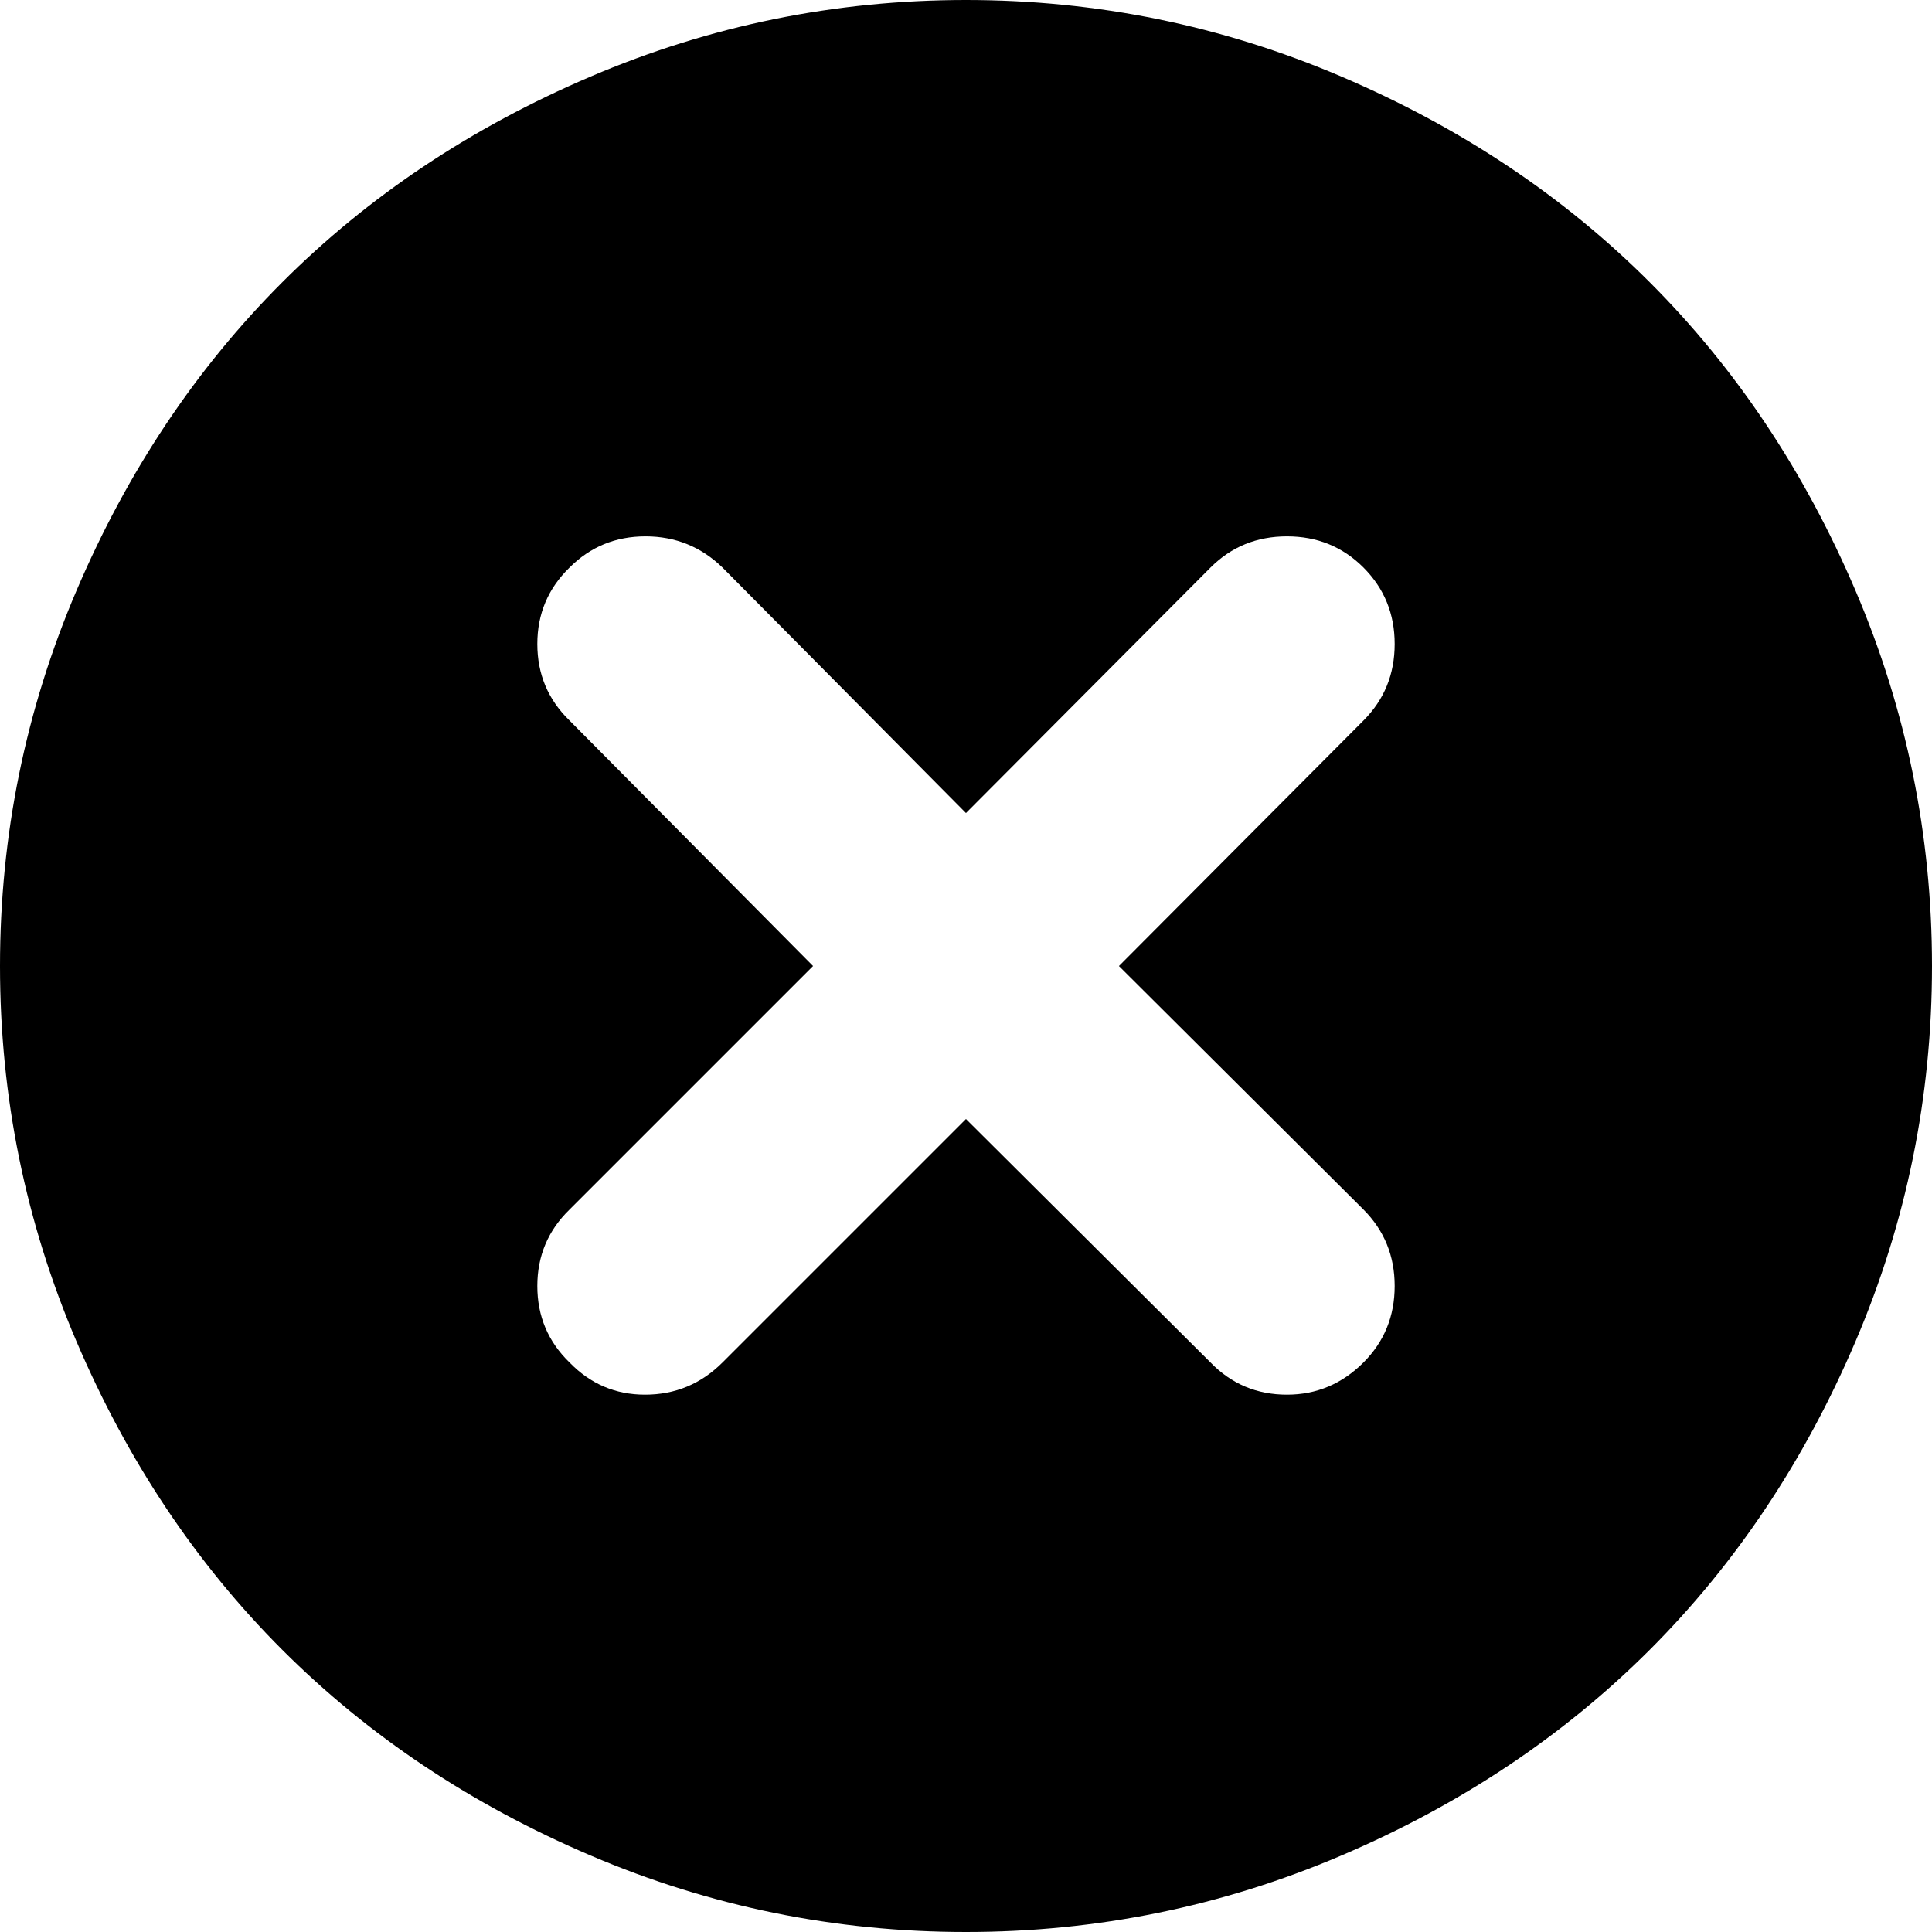 <svg width="28.125" height="28.125" viewBox="0 -52.896 28.125 28.125" xmlns="http://www.w3.org/2000/svg"><path d="M0 -38.833C0 -40.737 0.371 -42.559 1.113 -44.297C1.855 -46.035 2.854 -47.532 4.109 -48.787C5.364 -50.042 6.86 -51.04 8.599 -51.782C10.337 -52.524 12.158 -52.896 14.062 -52.896C15.967 -52.896 17.788 -52.524 19.526 -51.782C21.265 -51.04 22.761 -50.042 24.016 -48.787C25.271 -47.532 26.27 -46.035 27.012 -44.297C27.754 -42.559 28.125 -40.737 28.125 -38.833C28.125 -36.929 27.754 -35.107 27.012 -33.369C26.27 -31.631 25.271 -30.134 24.016 -28.879C22.761 -27.625 21.265 -26.626 19.526 -25.884C17.788 -25.142 15.967 -24.771 14.062 -24.771C12.158 -24.771 10.337 -25.142 8.599 -25.884C6.86 -26.626 5.364 -27.625 4.109 -28.879C2.854 -30.134 1.855 -31.631 1.113 -33.369C0.371 -35.107 0 -36.929 0 -38.833ZM7.822 -34.175C7.822 -33.735 7.979 -33.364 8.291 -33.062C8.594 -32.749 8.96 -32.593 9.39 -32.593C9.829 -32.593 10.205 -32.749 10.518 -33.062L14.062 -36.606L17.622 -33.062C17.925 -32.749 18.296 -32.593 18.735 -32.593C19.165 -32.593 19.536 -32.749 19.849 -33.062C20.151 -33.364 20.303 -33.735 20.303 -34.175C20.303 -34.614 20.151 -34.985 19.849 -35.288L16.289 -38.833L19.849 -42.407C20.151 -42.71 20.303 -43.081 20.303 -43.521C20.303 -43.96 20.151 -44.331 19.849 -44.634C19.546 -44.937 19.175 -45.088 18.735 -45.088C18.296 -45.088 17.925 -44.937 17.622 -44.634L14.062 -41.06L10.518 -44.634C10.205 -44.937 9.832 -45.088 9.397 -45.088C8.962 -45.088 8.594 -44.937 8.291 -44.634C7.979 -44.331 7.822 -43.96 7.822 -43.521C7.822 -43.081 7.979 -42.71 8.291 -42.407L11.836 -38.833L8.291 -35.288C7.979 -34.985 7.822 -34.614 7.822 -34.175ZM7.822 -34.175"></path></svg>